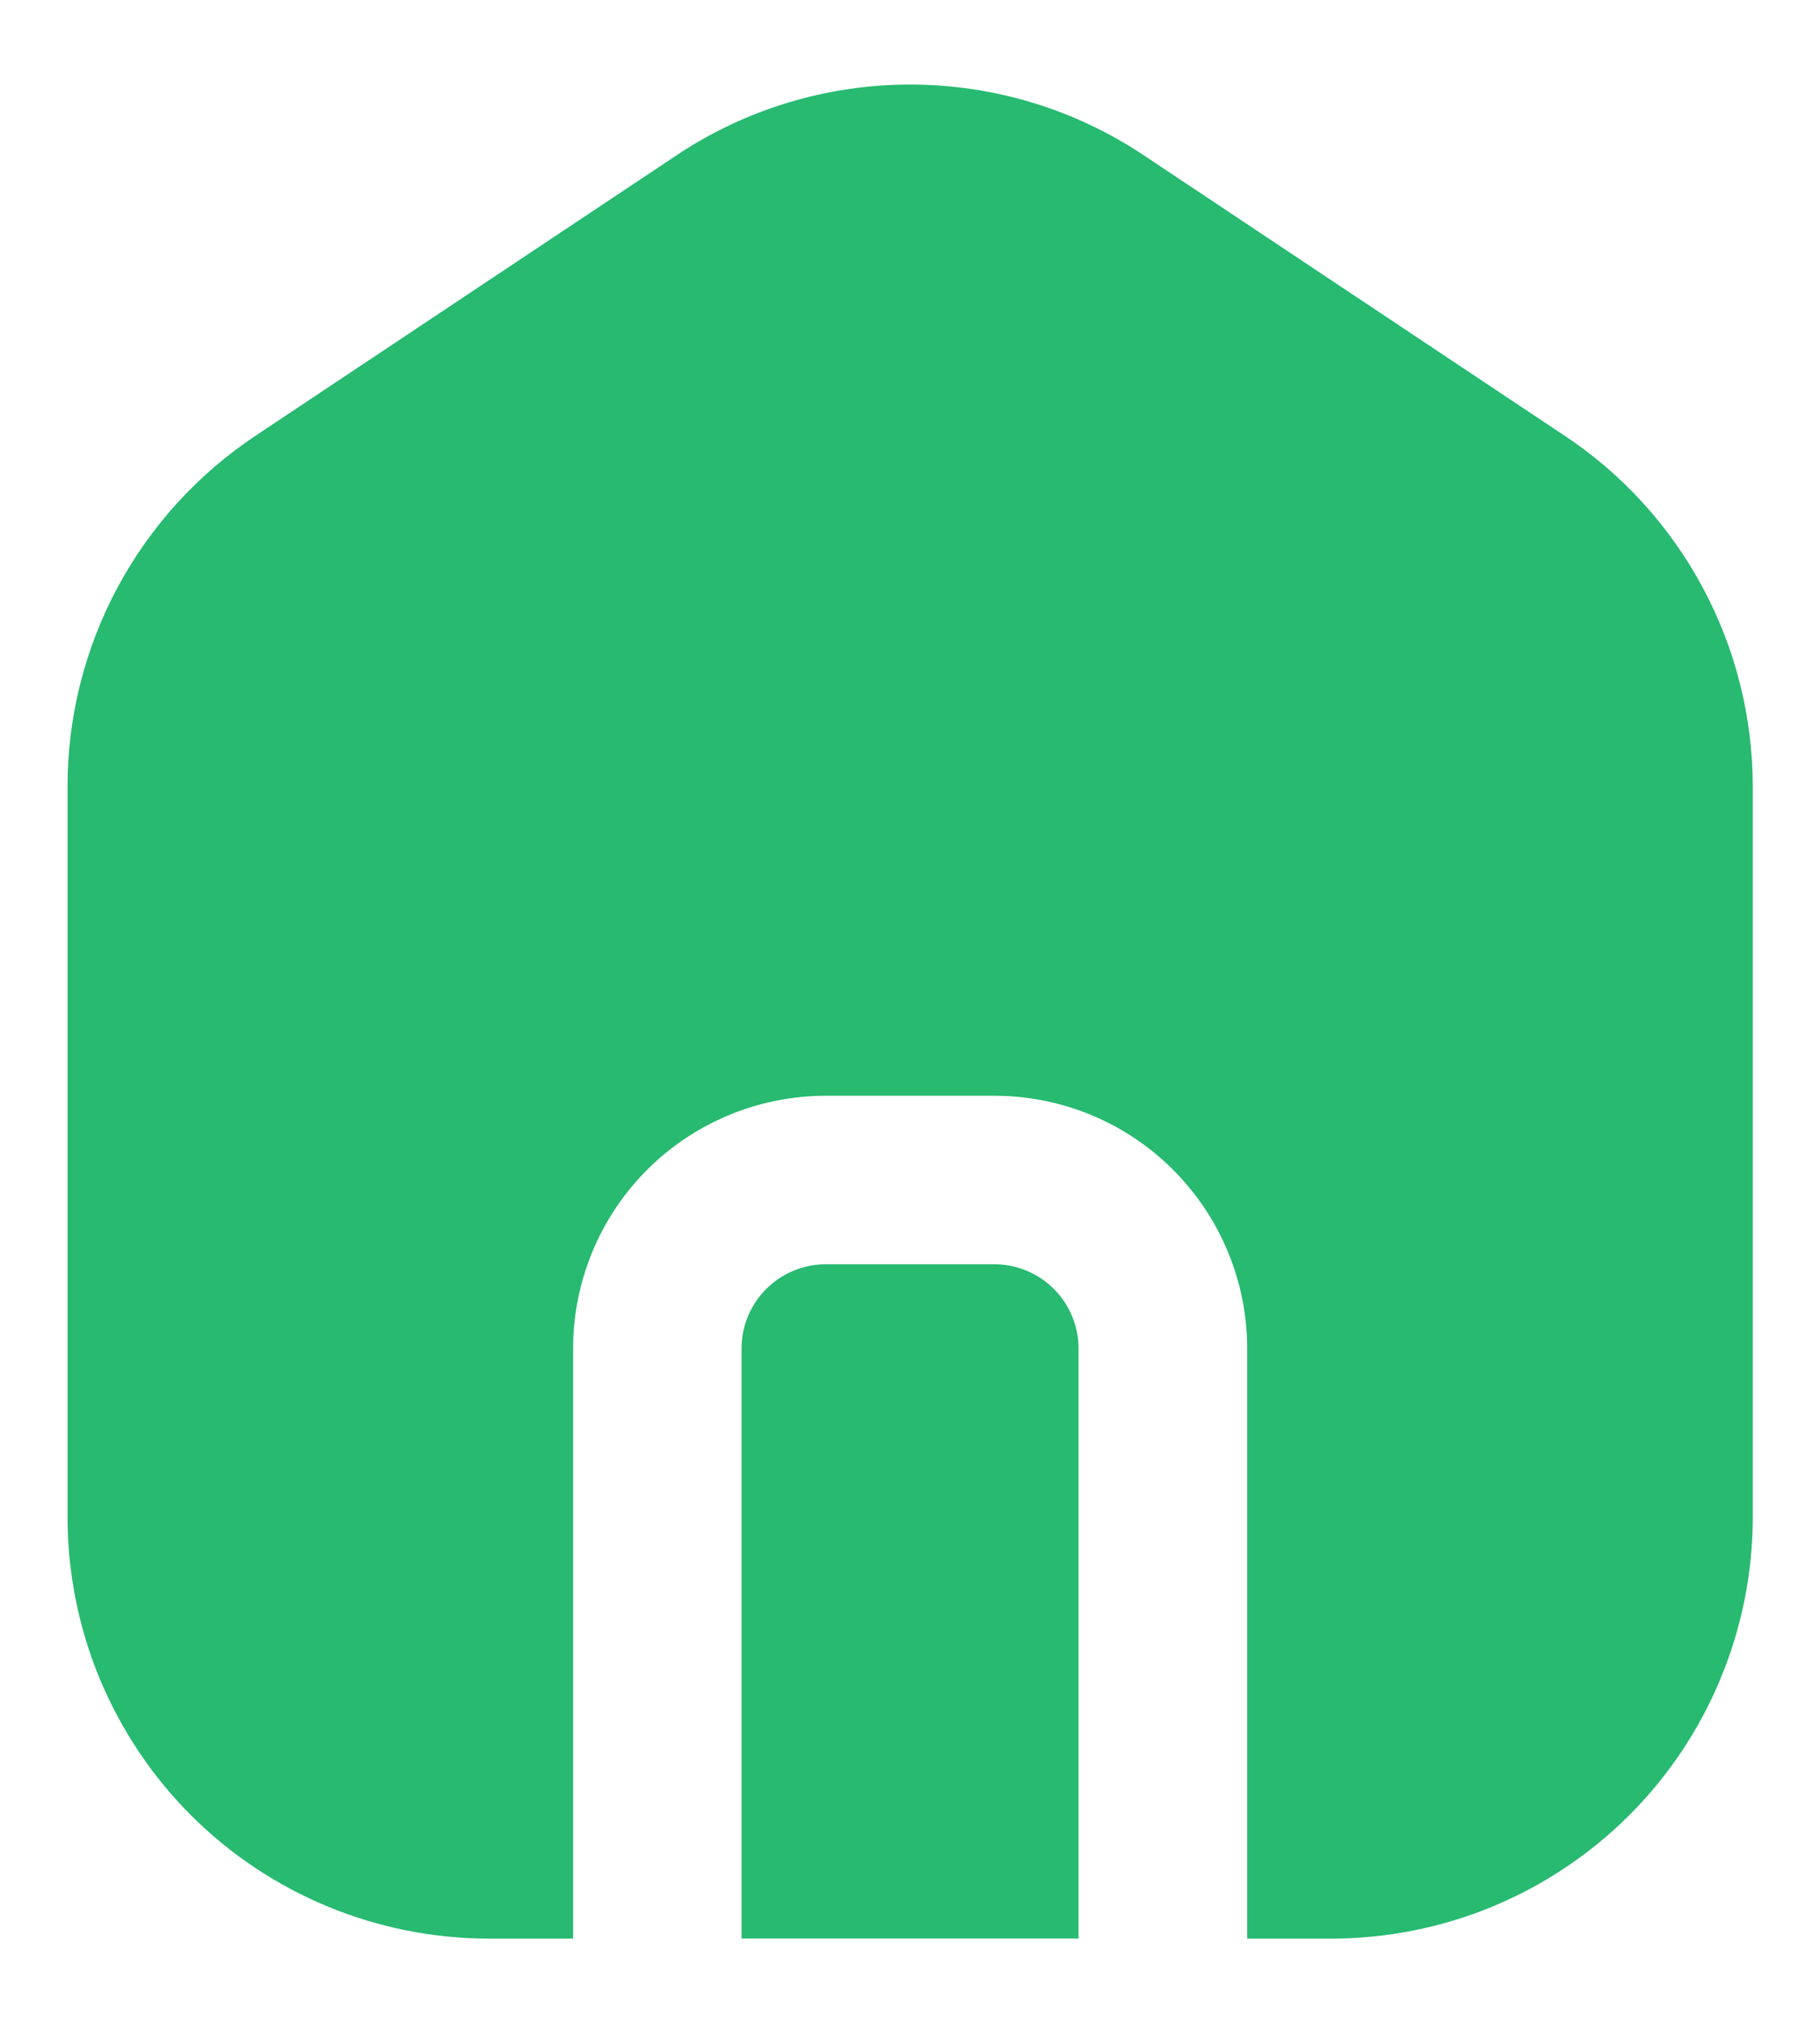 <svg width="18" height="20" viewBox="0 0 18 20" fill="none" xmlns="http://www.w3.org/2000/svg">
<path d="M9.834 12.5H8.167C7.946 12.5 7.734 12.588 7.578 12.744C7.422 12.9 7.334 13.112 7.334 13.333V19.166H10.667V13.333C10.667 13.112 10.579 12.9 10.423 12.744C10.267 12.588 10.055 12.5 9.834 12.5Z" fill="#27BA70"/>
<path d="M15.476 4.309L11.31 1.534C10.626 1.078 9.823 0.836 9.001 0.836C8.18 0.836 7.377 1.078 6.693 1.534L2.526 4.309C1.955 4.689 1.487 5.204 1.162 5.809C0.838 6.414 0.668 7.089 0.668 7.775V15C0.668 15.547 0.776 16.089 0.985 16.595C1.195 17.1 1.501 17.56 1.888 17.947C2.67 18.728 3.73 19.167 4.835 19.167H5.668V13.334C5.668 12.671 5.931 12.035 6.4 11.566C6.869 11.097 7.505 10.834 8.168 10.834H9.835C10.498 10.834 11.134 11.097 11.602 11.566C12.071 12.035 12.335 12.671 12.335 13.334V19.167H13.168C13.715 19.167 14.257 19.059 14.762 18.85C15.268 18.64 15.727 18.333 16.114 17.947C16.501 17.56 16.808 17.1 17.017 16.595C17.227 16.089 17.335 15.547 17.335 15V7.775C17.334 7.089 17.165 6.414 16.84 5.809C16.516 5.204 16.048 4.689 15.476 4.309Z" fill="#27BA70"/>
</svg>
